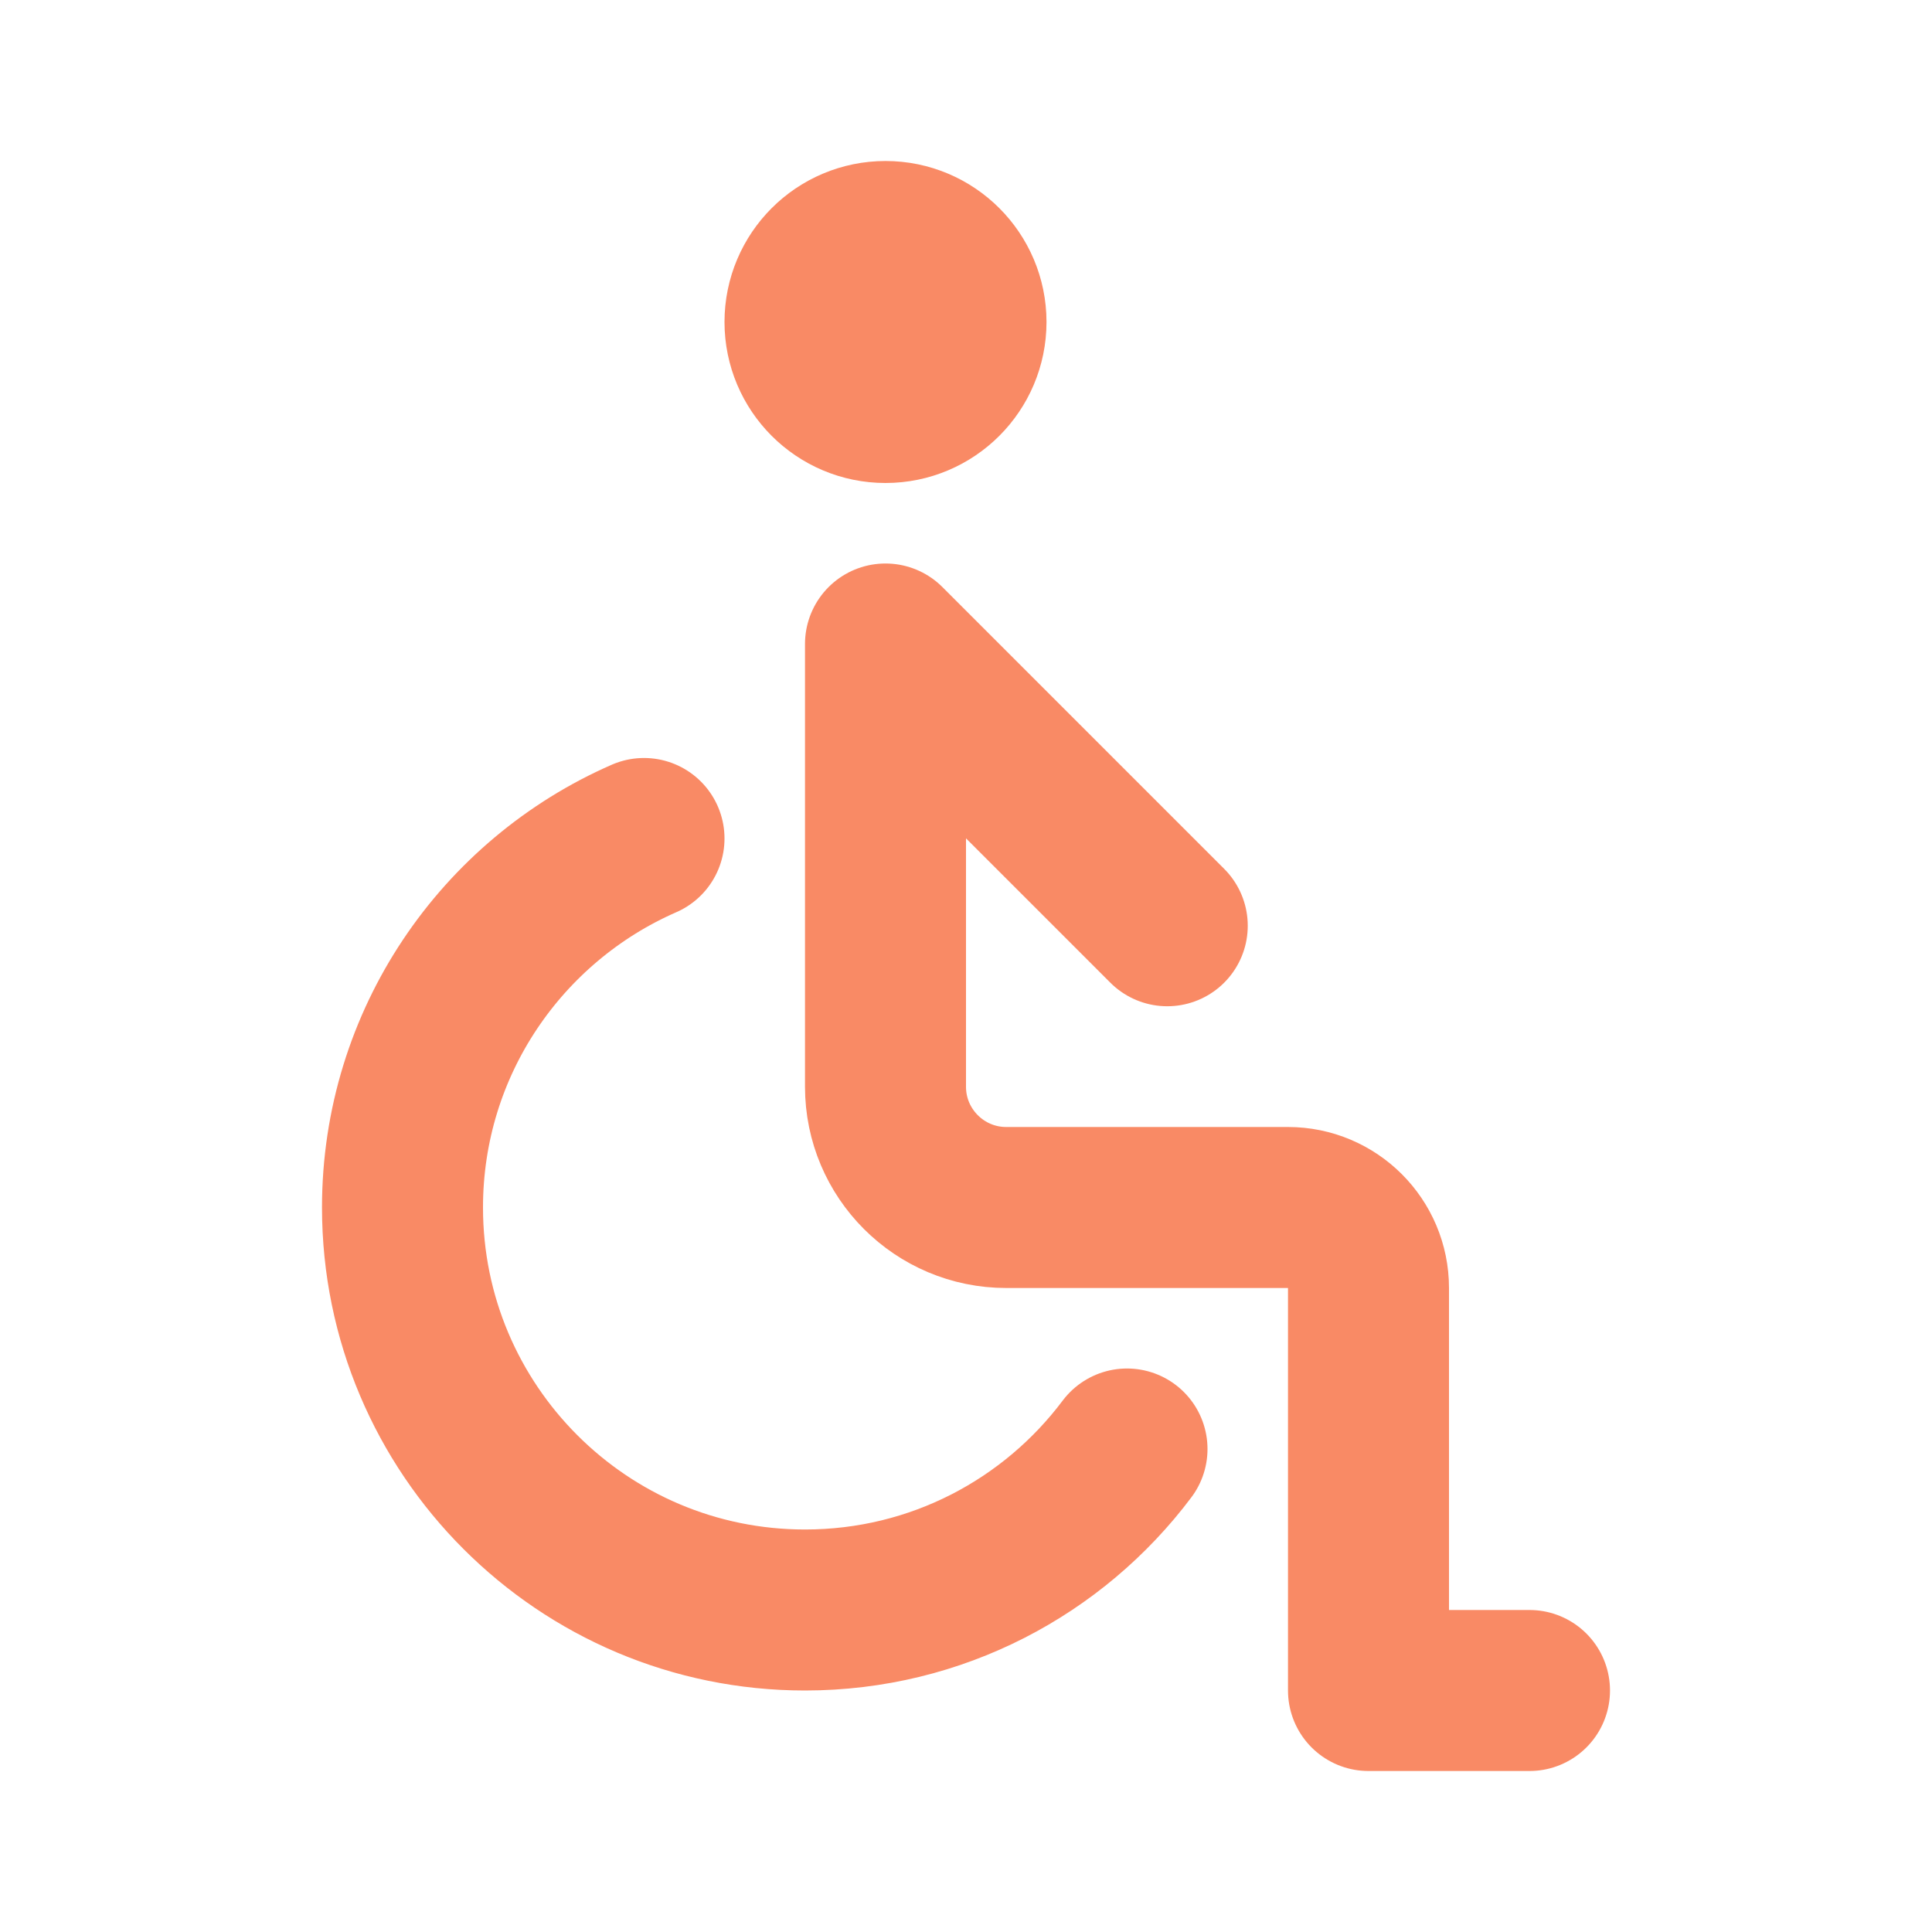 <svg width="24" height="24" viewBox="0 0 24 24" fill="none" xmlns="http://www.w3.org/2000/svg">
<path d="M19 21H17V16C17 15.448 16.552 15 16 15H12.5C11.672 15 11 14.328 11 13.5V8L14.5 11.5M14 18C13.088 19.215 11.636 20 10 20C7.239 20 5 17.761 5 15C5 12.95 6.234 11.188 8 10.416M12 4C12 4.552 11.552 5 11 5C10.448 5 10 4.552 10 4C10 3.448 10.448 3 11 3C11.552 3 12 3.448 12 4Z" stroke="#f98a65" stroke-width="2" stroke-linecap="round" stroke-linejoin="round"/>
</svg>
